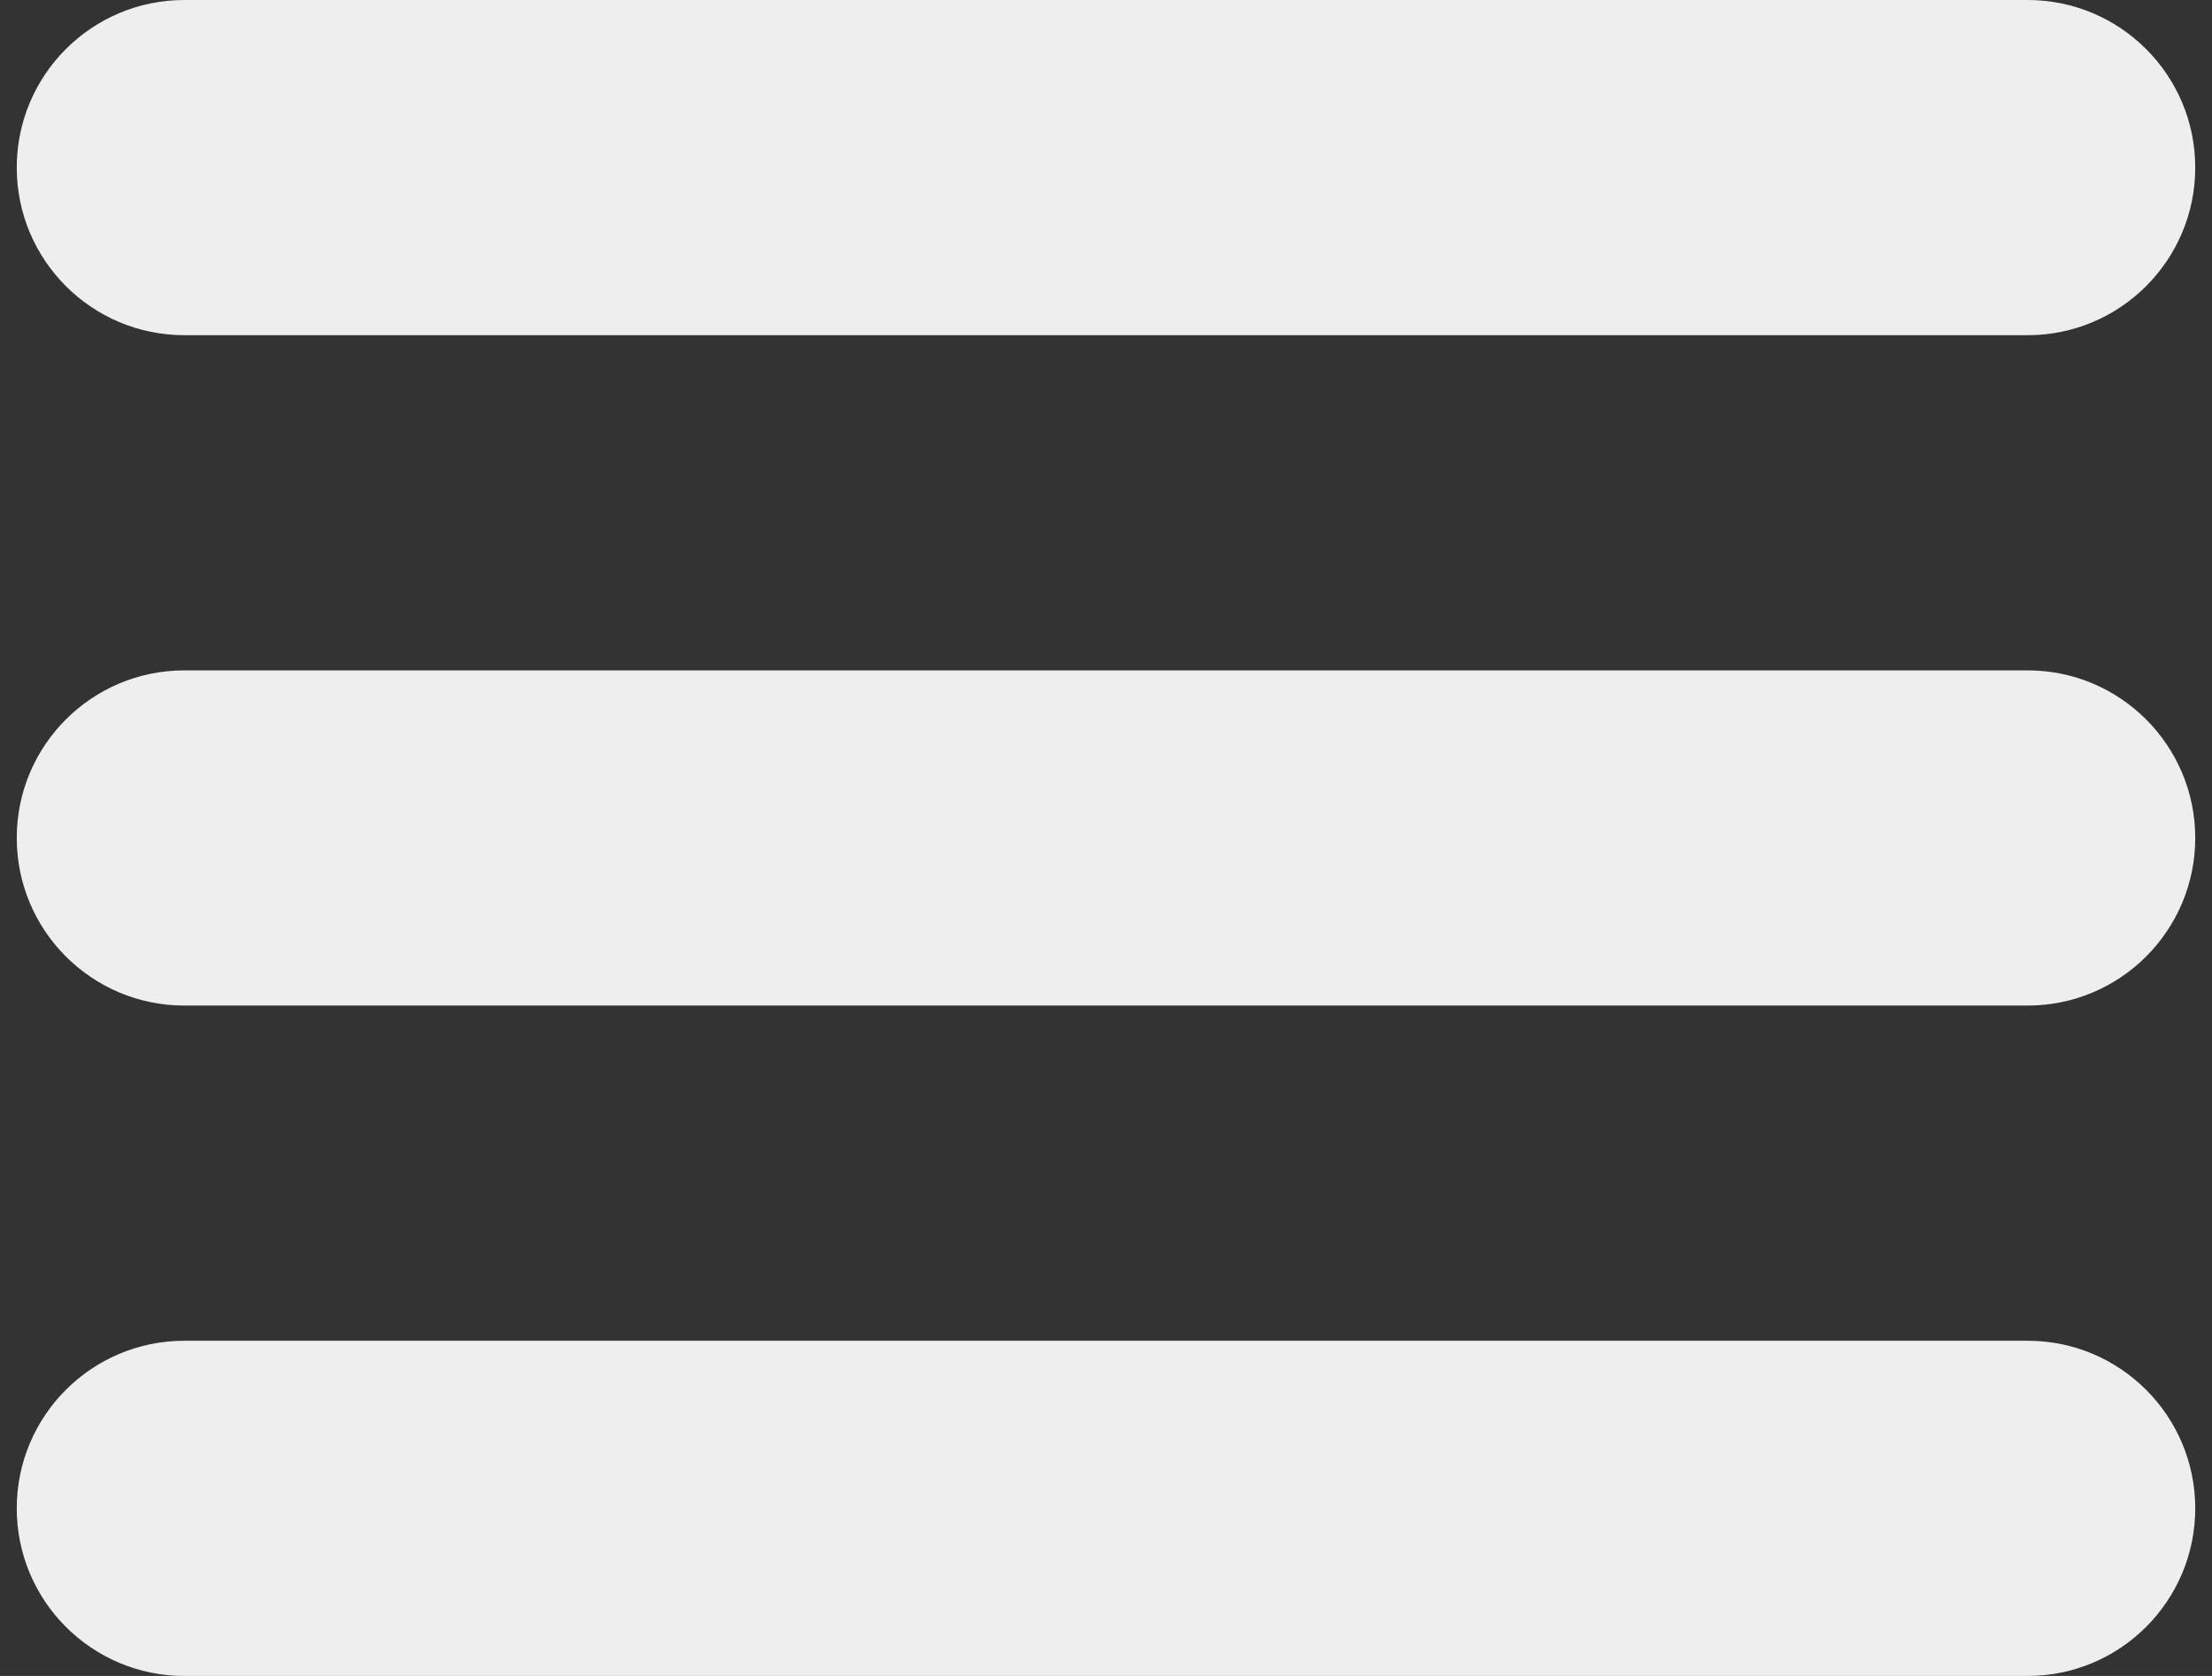 <svg width="66" height="50" viewBox="0 0 66 50" fill="none" xmlns="http://www.w3.org/2000/svg">
<rect x="0" y="0" width="66" height="50" fill="#333333" stroke="none"/>
<path d="M0.5 5C0.5 2.239 2.739 0 5.5 0H60.5C63.261 0 65.5 2.239 65.5 5C65.5 7.761 63.261 10 60.5 10H5.5C2.739 10 0.5 7.761 0.5 5Z" fill="#EEEEEE"/>
<path d="M0.5 25C0.5 22.239 2.739 20 5.5 20H60.5C63.261 20 65.5 22.239 65.5 25C65.5 27.761 63.261 30 60.5 30H5.5C2.739 30 0.5 27.761 0.5 25Z" fill="#EEEEEE"/>
<path d="M5.5 40C2.739 40 0.5 42.239 0.5 45C0.5 47.761 2.739 50 5.5 50H60.5C63.261 50 65.5 47.761 65.5 45C65.5 42.239 63.261 40 60.5 40H5.5Z" fill="#EEEEEE"/>
</svg>

